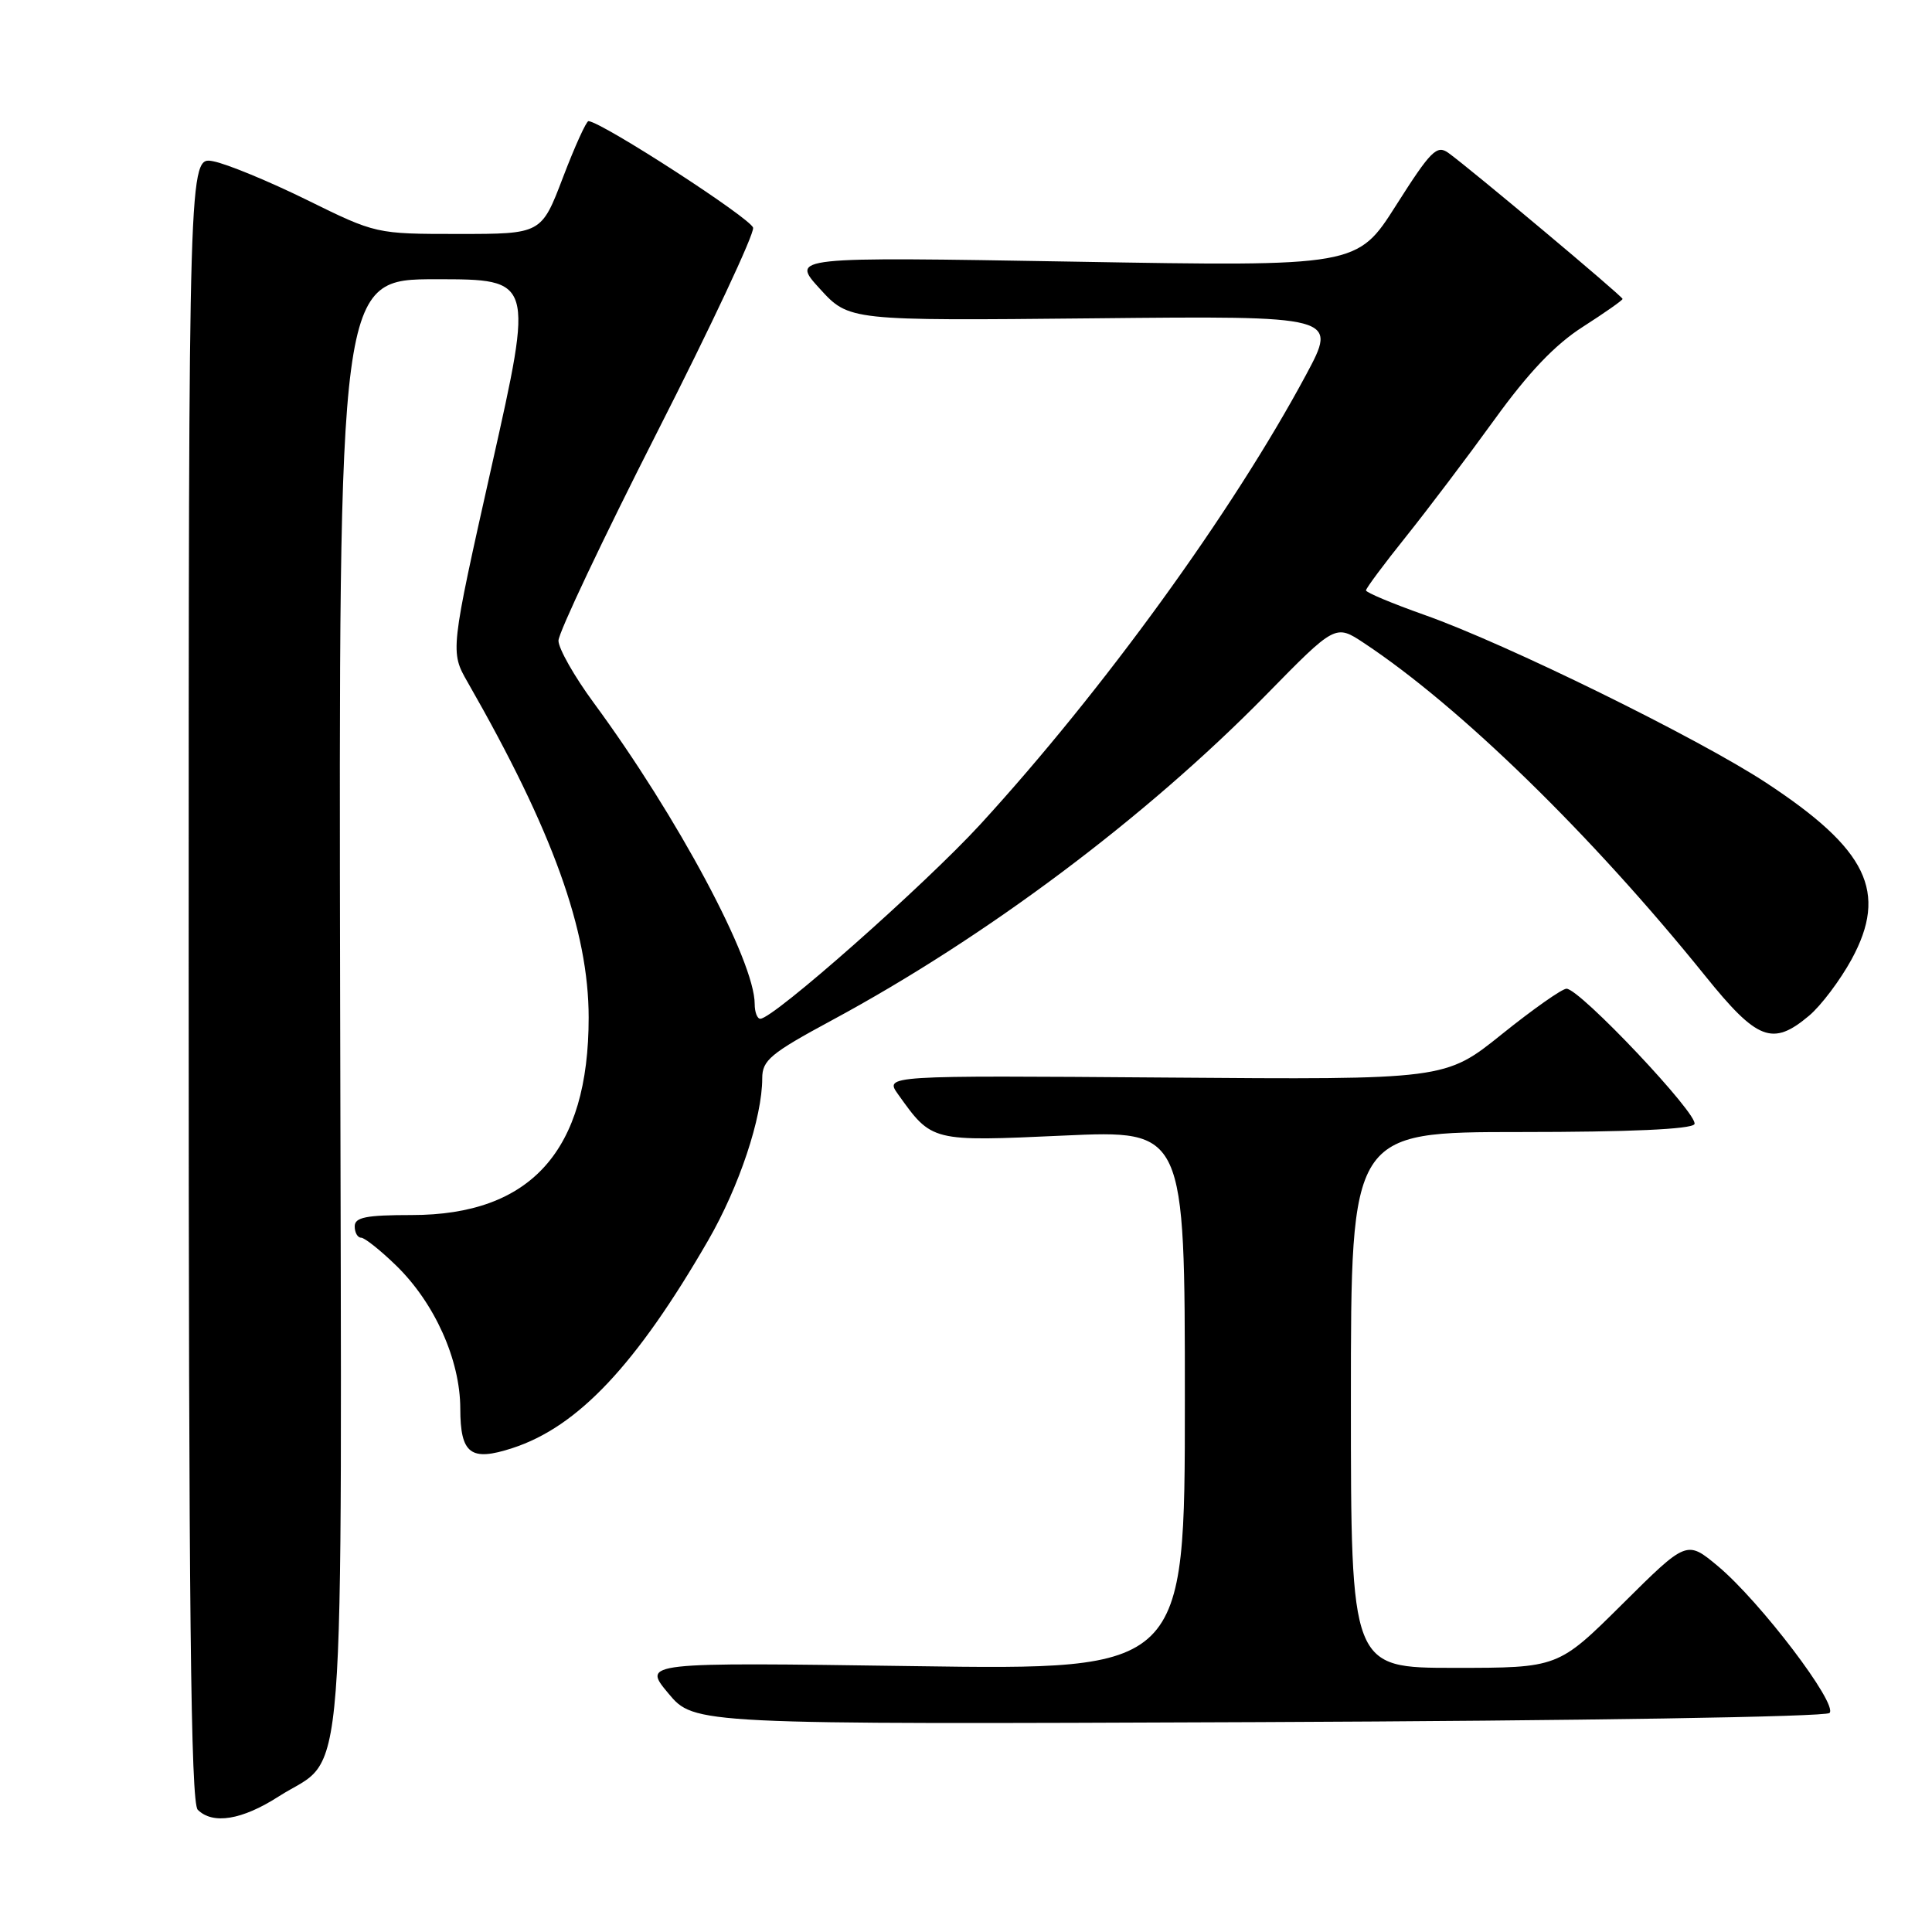<?xml version="1.0" encoding="UTF-8" standalone="no"?>
<!DOCTYPE svg PUBLIC "-//W3C//DTD SVG 1.1//EN" "http://www.w3.org/Graphics/SVG/1.1/DTD/svg11.dtd" >
<svg xmlns="http://www.w3.org/2000/svg" xmlns:xlink="http://www.w3.org/1999/xlink" version="1.1" viewBox="0 0 256 256">
 <g >
 <path fill="currentColor"
d=" M 36.91 238.05 C 46.01 232.22 45.28 241.54 45.07 132.88 C 44.88 37.00 44.88 37.00 57.79 37.00 C 70.71 37.00 70.71 37.00 65.17 61.67 C 59.64 86.34 59.64 86.34 61.98 90.42 C 73.23 110.06 78.00 123.28 78.00 134.84 C 78.00 152.48 70.36 161.00 54.54 161.00 C 48.50 161.00 47.00 161.30 47.00 162.50 C 47.00 163.32 47.38 164.00 47.85 164.00 C 48.31 164.00 50.39 165.65 52.47 167.67 C 57.59 172.64 60.98 180.19 60.99 186.64 C 61.00 192.66 62.36 193.69 67.90 191.88 C 76.58 189.06 84.31 180.85 93.84 164.35 C 97.94 157.25 101.00 148.08 101.00 142.88 C 101.00 140.49 102.09 139.58 110.25 135.18 C 130.70 124.15 151.82 108.32 167.73 92.11 C 176.95 82.70 176.95 82.70 180.74 85.21 C 193.43 93.61 210.86 110.60 225.90 129.25 C 232.86 137.89 234.87 138.66 239.72 134.58 C 241.30 133.25 243.83 129.89 245.35 127.11 C 250.19 118.20 247.45 112.54 234.02 103.72 C 225.01 97.80 199.55 85.29 188.75 81.48 C 184.49 79.97 181.00 78.51 181.00 78.23 C 181.00 77.95 183.38 74.75 186.30 71.11 C 189.21 67.47 194.49 60.49 198.03 55.59 C 202.54 49.35 206.05 45.66 209.73 43.31 C 212.63 41.45 215.00 39.79 215.00 39.61 C 215.00 39.26 194.82 22.35 191.92 20.26 C 190.39 19.16 189.59 19.96 185.01 27.17 C 179.84 35.32 179.84 35.32 142.30 34.67 C 104.77 34.03 104.77 34.03 108.63 38.26 C 112.50 42.50 112.50 42.50 144.88 42.18 C 177.25 41.85 177.25 41.85 173.05 49.68 C 163.32 67.81 146.17 91.47 129.90 109.23 C 122.52 117.27 102.49 134.98 100.75 134.99 C 100.34 135.00 100.00 134.12 100.00 133.03 C 100.00 127.33 89.78 108.22 78.66 93.11 C 76.10 89.63 74.00 85.93 74.00 84.89 C 74.00 83.85 79.87 71.45 87.04 57.34 C 94.22 43.23 99.95 31.01 99.79 30.18 C 99.56 28.98 79.86 16.21 77.98 16.05 C 77.70 16.02 76.17 19.38 74.60 23.50 C 71.74 31.00 71.74 31.00 60.78 31.00 C 49.82 31.00 49.82 31.00 40.66 26.49 C 35.62 24.01 30.04 21.71 28.25 21.37 C 25.00 20.75 25.00 20.75 25.00 129.68 C 25.00 213.06 25.28 238.88 26.20 239.80 C 28.19 241.79 32.07 241.16 36.91 238.05 Z  M 242.42 226.98 C 243.58 225.82 233.22 212.19 227.63 207.52 C 223.50 204.08 223.50 204.08 214.98 212.54 C 206.46 221.00 206.46 221.00 192.73 221.00 C 179.00 221.00 179.00 221.00 179.00 185.50 C 179.00 150.00 179.00 150.00 201.44 150.00 C 215.87 150.00 224.11 149.63 224.52 148.96 C 225.22 147.83 209.33 131.00 207.57 131.01 C 206.98 131.01 203.12 133.73 199.00 137.04 C 191.50 143.07 191.50 143.07 154.36 142.78 C 117.22 142.50 117.22 142.50 119.00 145.00 C 123.50 151.30 123.36 151.27 140.94 150.47 C 157.00 149.74 157.00 149.74 157.00 185.52 C 157.00 221.29 157.00 221.29 121.06 220.77 C 85.12 220.26 85.12 220.26 88.56 224.38 C 92.00 228.50 92.00 228.50 166.75 228.19 C 209.60 228.01 241.89 227.49 242.42 226.98 Z "/>
</g>
</svg>